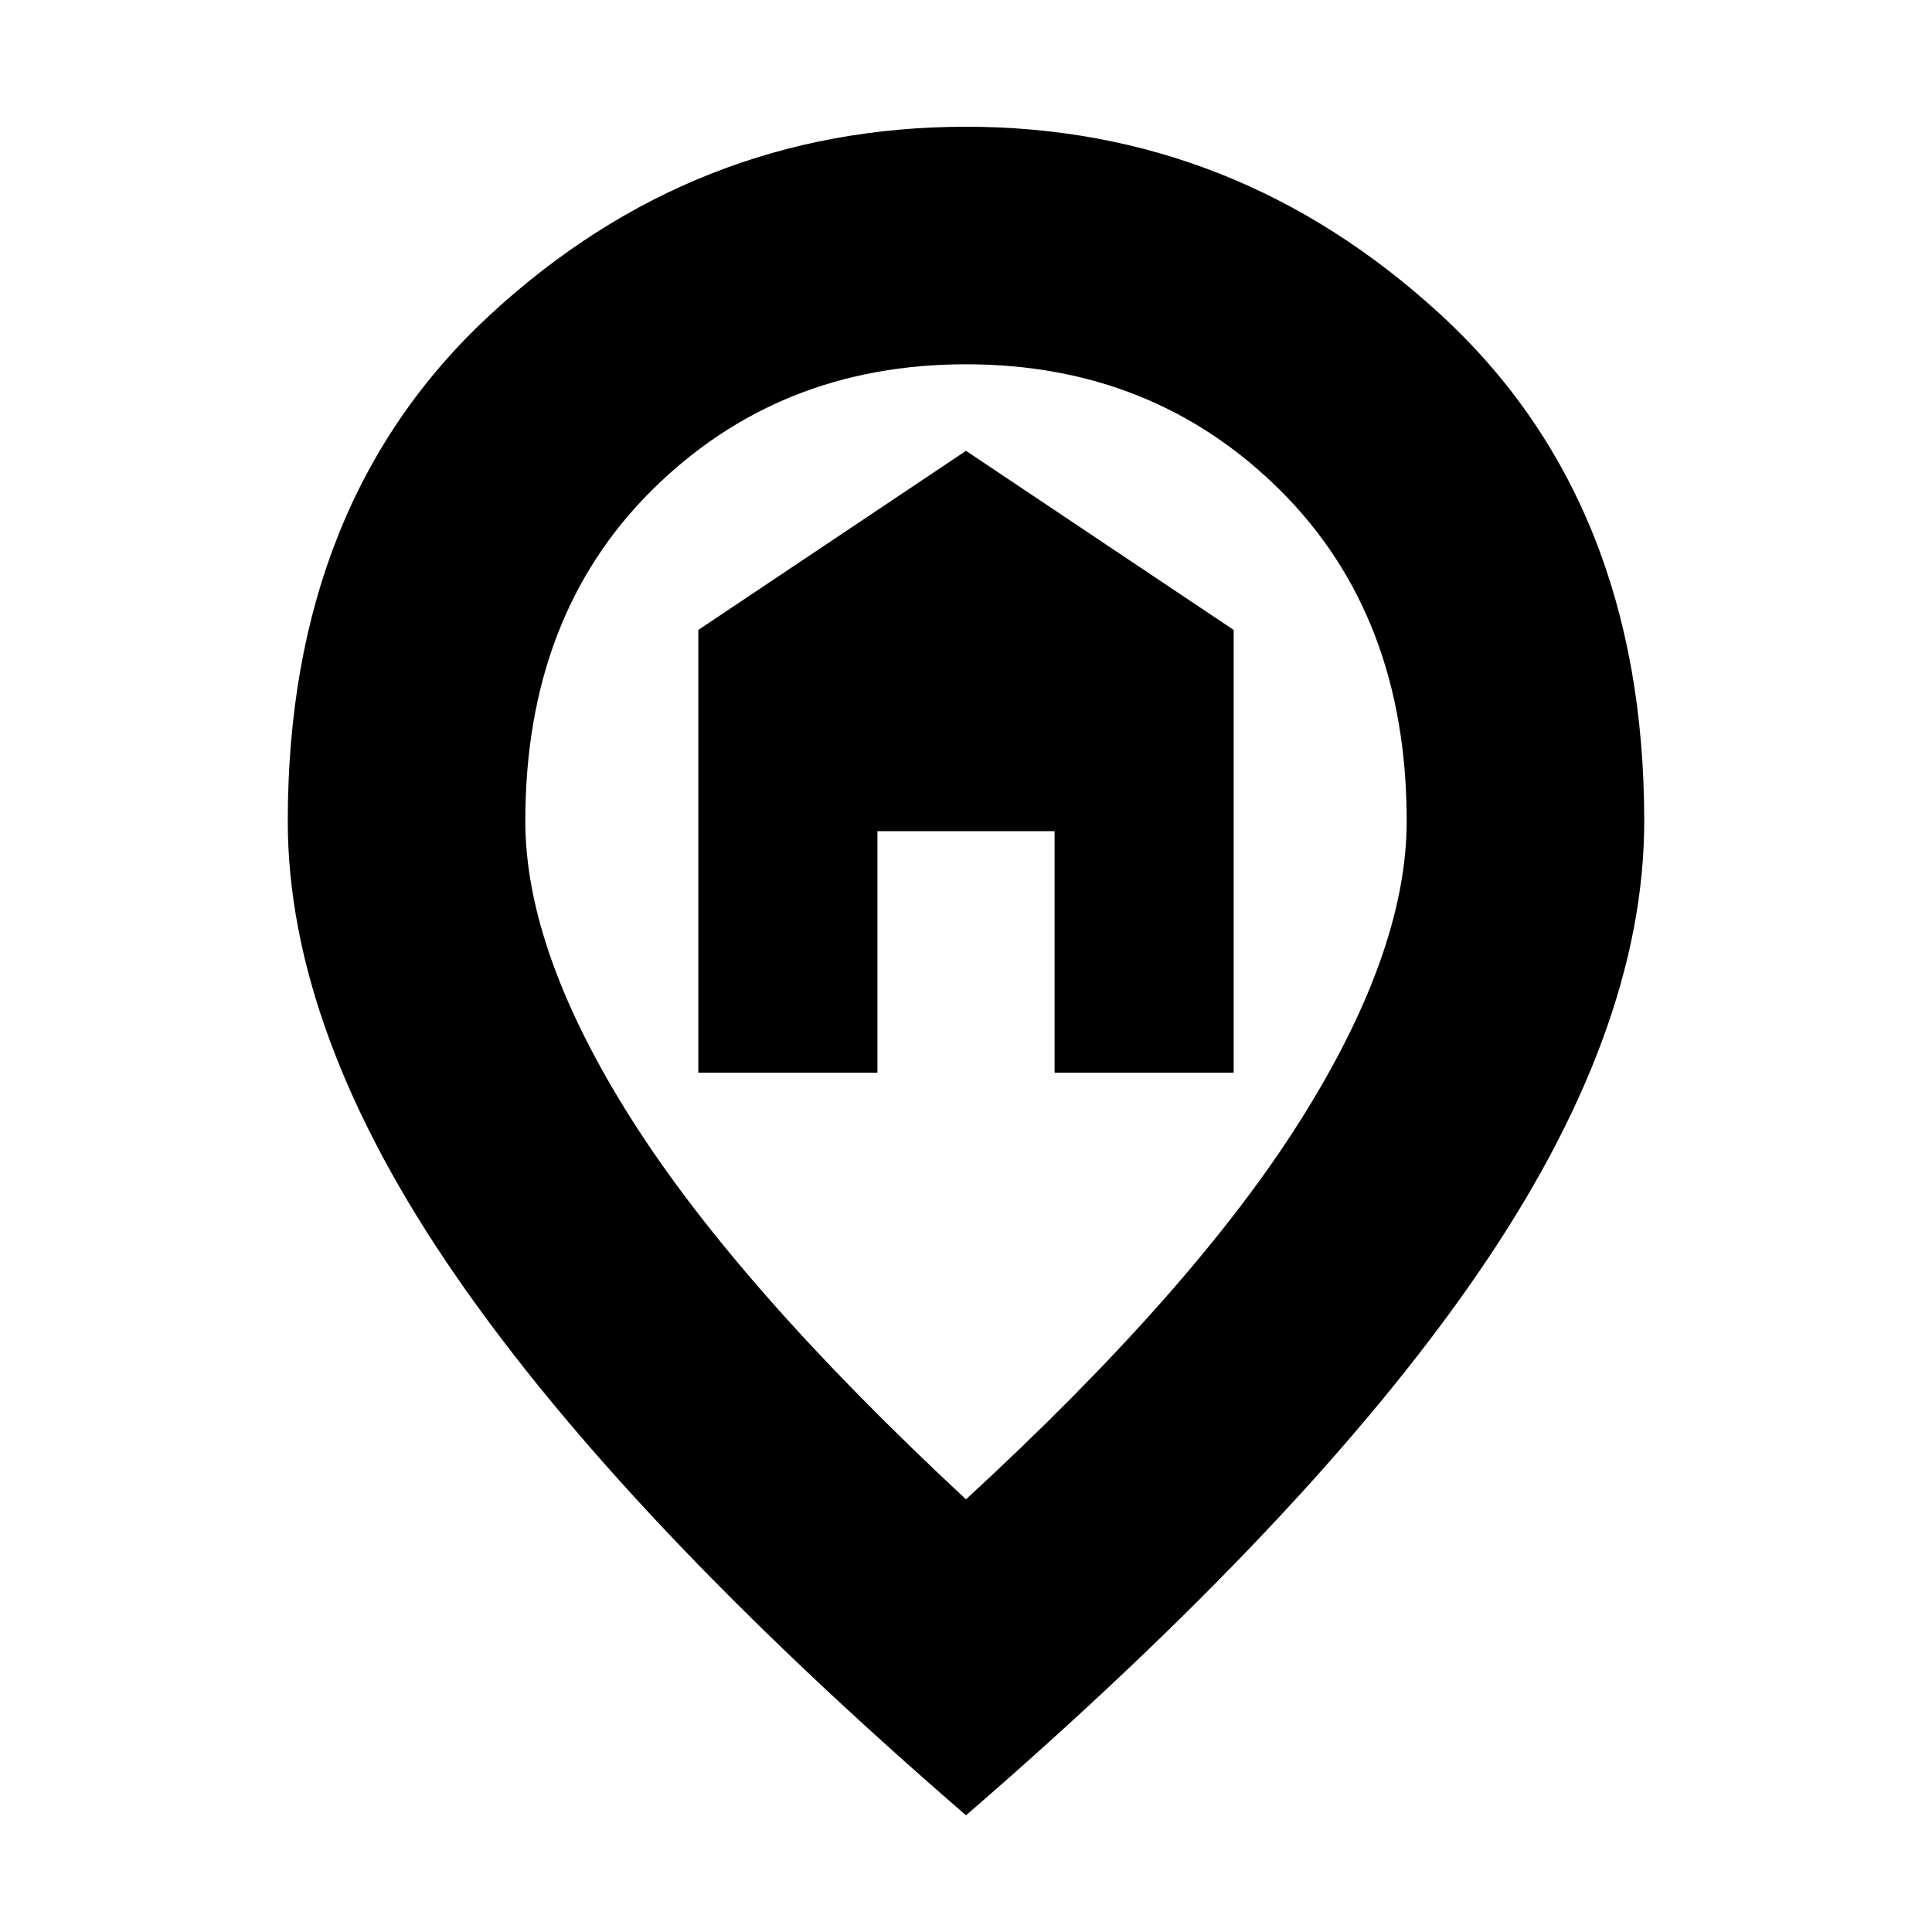 <svg xmlns="http://www.w3.org/2000/svg" height="20" width="20"><path d="M7.229 11.104V6.521L10 4.667L12.771 6.521V11.104H10.917V8.604H9.083V11.104ZM10 15.521Q12.354 13.354 13.458 11.604Q14.562 9.854 14.562 8.5Q14.562 6.375 13.25 5.073Q11.938 3.771 10 3.771Q8.062 3.771 6.75 5.073Q5.438 6.375 5.438 8.5Q5.438 9.854 6.542 11.594Q7.646 13.333 10 15.521ZM10 18.792Q6.458 15.729 4.719 13.208Q2.979 10.688 2.979 8.5Q2.979 5.188 5.083 3.25Q7.188 1.312 10 1.312Q12.792 1.312 14.906 3.25Q17.021 5.188 17.021 8.5Q17.021 10.688 15.281 13.208Q13.542 15.729 10 18.792Z"/></svg>
